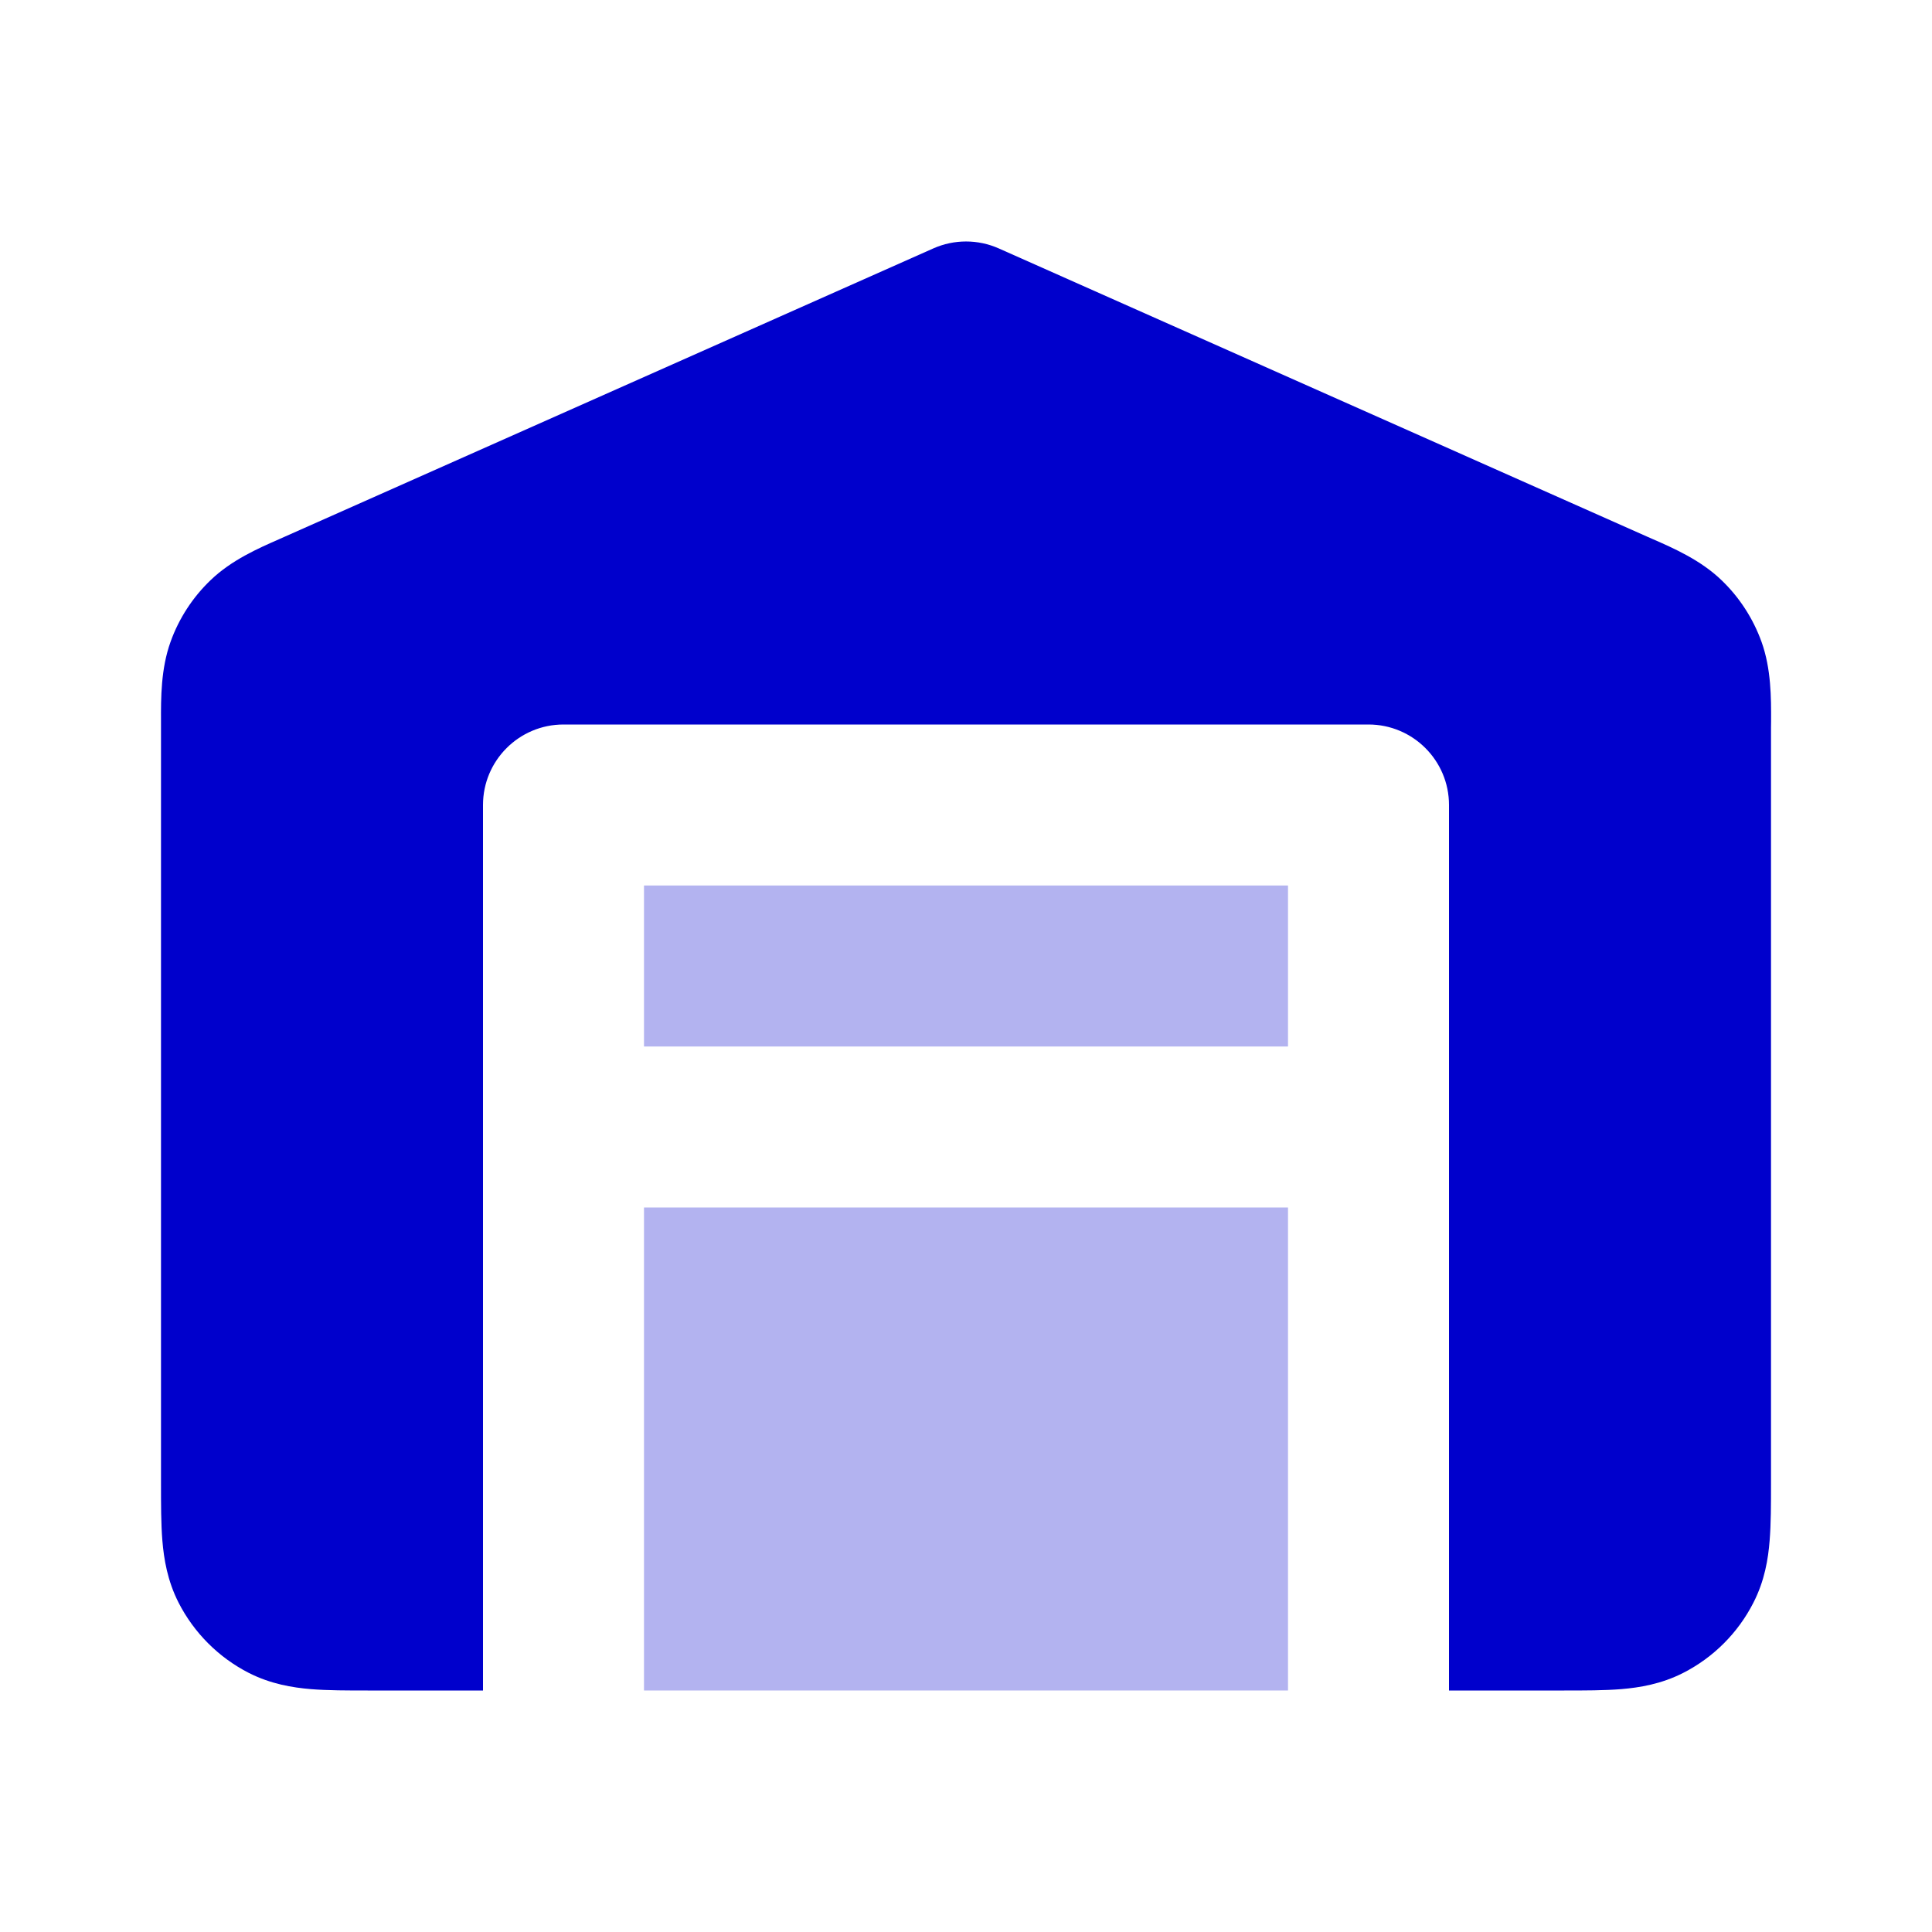 <svg width="24" height="24" viewBox="0 0 24 24" fill="none" xmlns="http://www.w3.org/2000/svg">
<g opacity="0.3">
<path d="M16 21V15H8V21H16Z" fill="#0000CC"/>
<path d="M16 13H8V11H16V13Z" fill="#0000CC"/>
</g>
<path d="M12.407 3.086C12.148 2.971 11.853 2.971 11.594 3.086L3.544 6.664L3.472 6.696C3.207 6.812 2.875 6.958 2.617 7.206C2.394 7.419 2.223 7.682 2.119 7.972C1.998 8.308 1.999 8.671 2 8.96L2 9.04L2 18.432C2 18.684 2 18.93 2.017 19.138C2.036 19.367 2.08 19.637 2.218 19.908C2.41 20.284 2.716 20.59 3.092 20.782C3.364 20.92 3.634 20.964 3.862 20.983C4.07 21 4.316 21 4.568 21H6V10C6 9.448 6.448 9 7 9H17C17.552 9 18 9.448 18 10V21H19.432C19.685 21 19.93 21 20.139 20.983C20.367 20.964 20.637 20.92 20.908 20.782C21.285 20.59 21.591 20.284 21.782 19.908C21.921 19.637 21.965 19.367 21.983 19.138C22 18.93 22 18.684 22 18.432L22 9.04L22.001 8.96C22.002 8.671 22.003 8.308 21.882 7.972C21.777 7.682 21.607 7.419 21.384 7.206C21.126 6.958 20.794 6.812 20.529 6.696L20.456 6.664L12.407 3.086Z" fill="#0000CC"/>
</svg>

